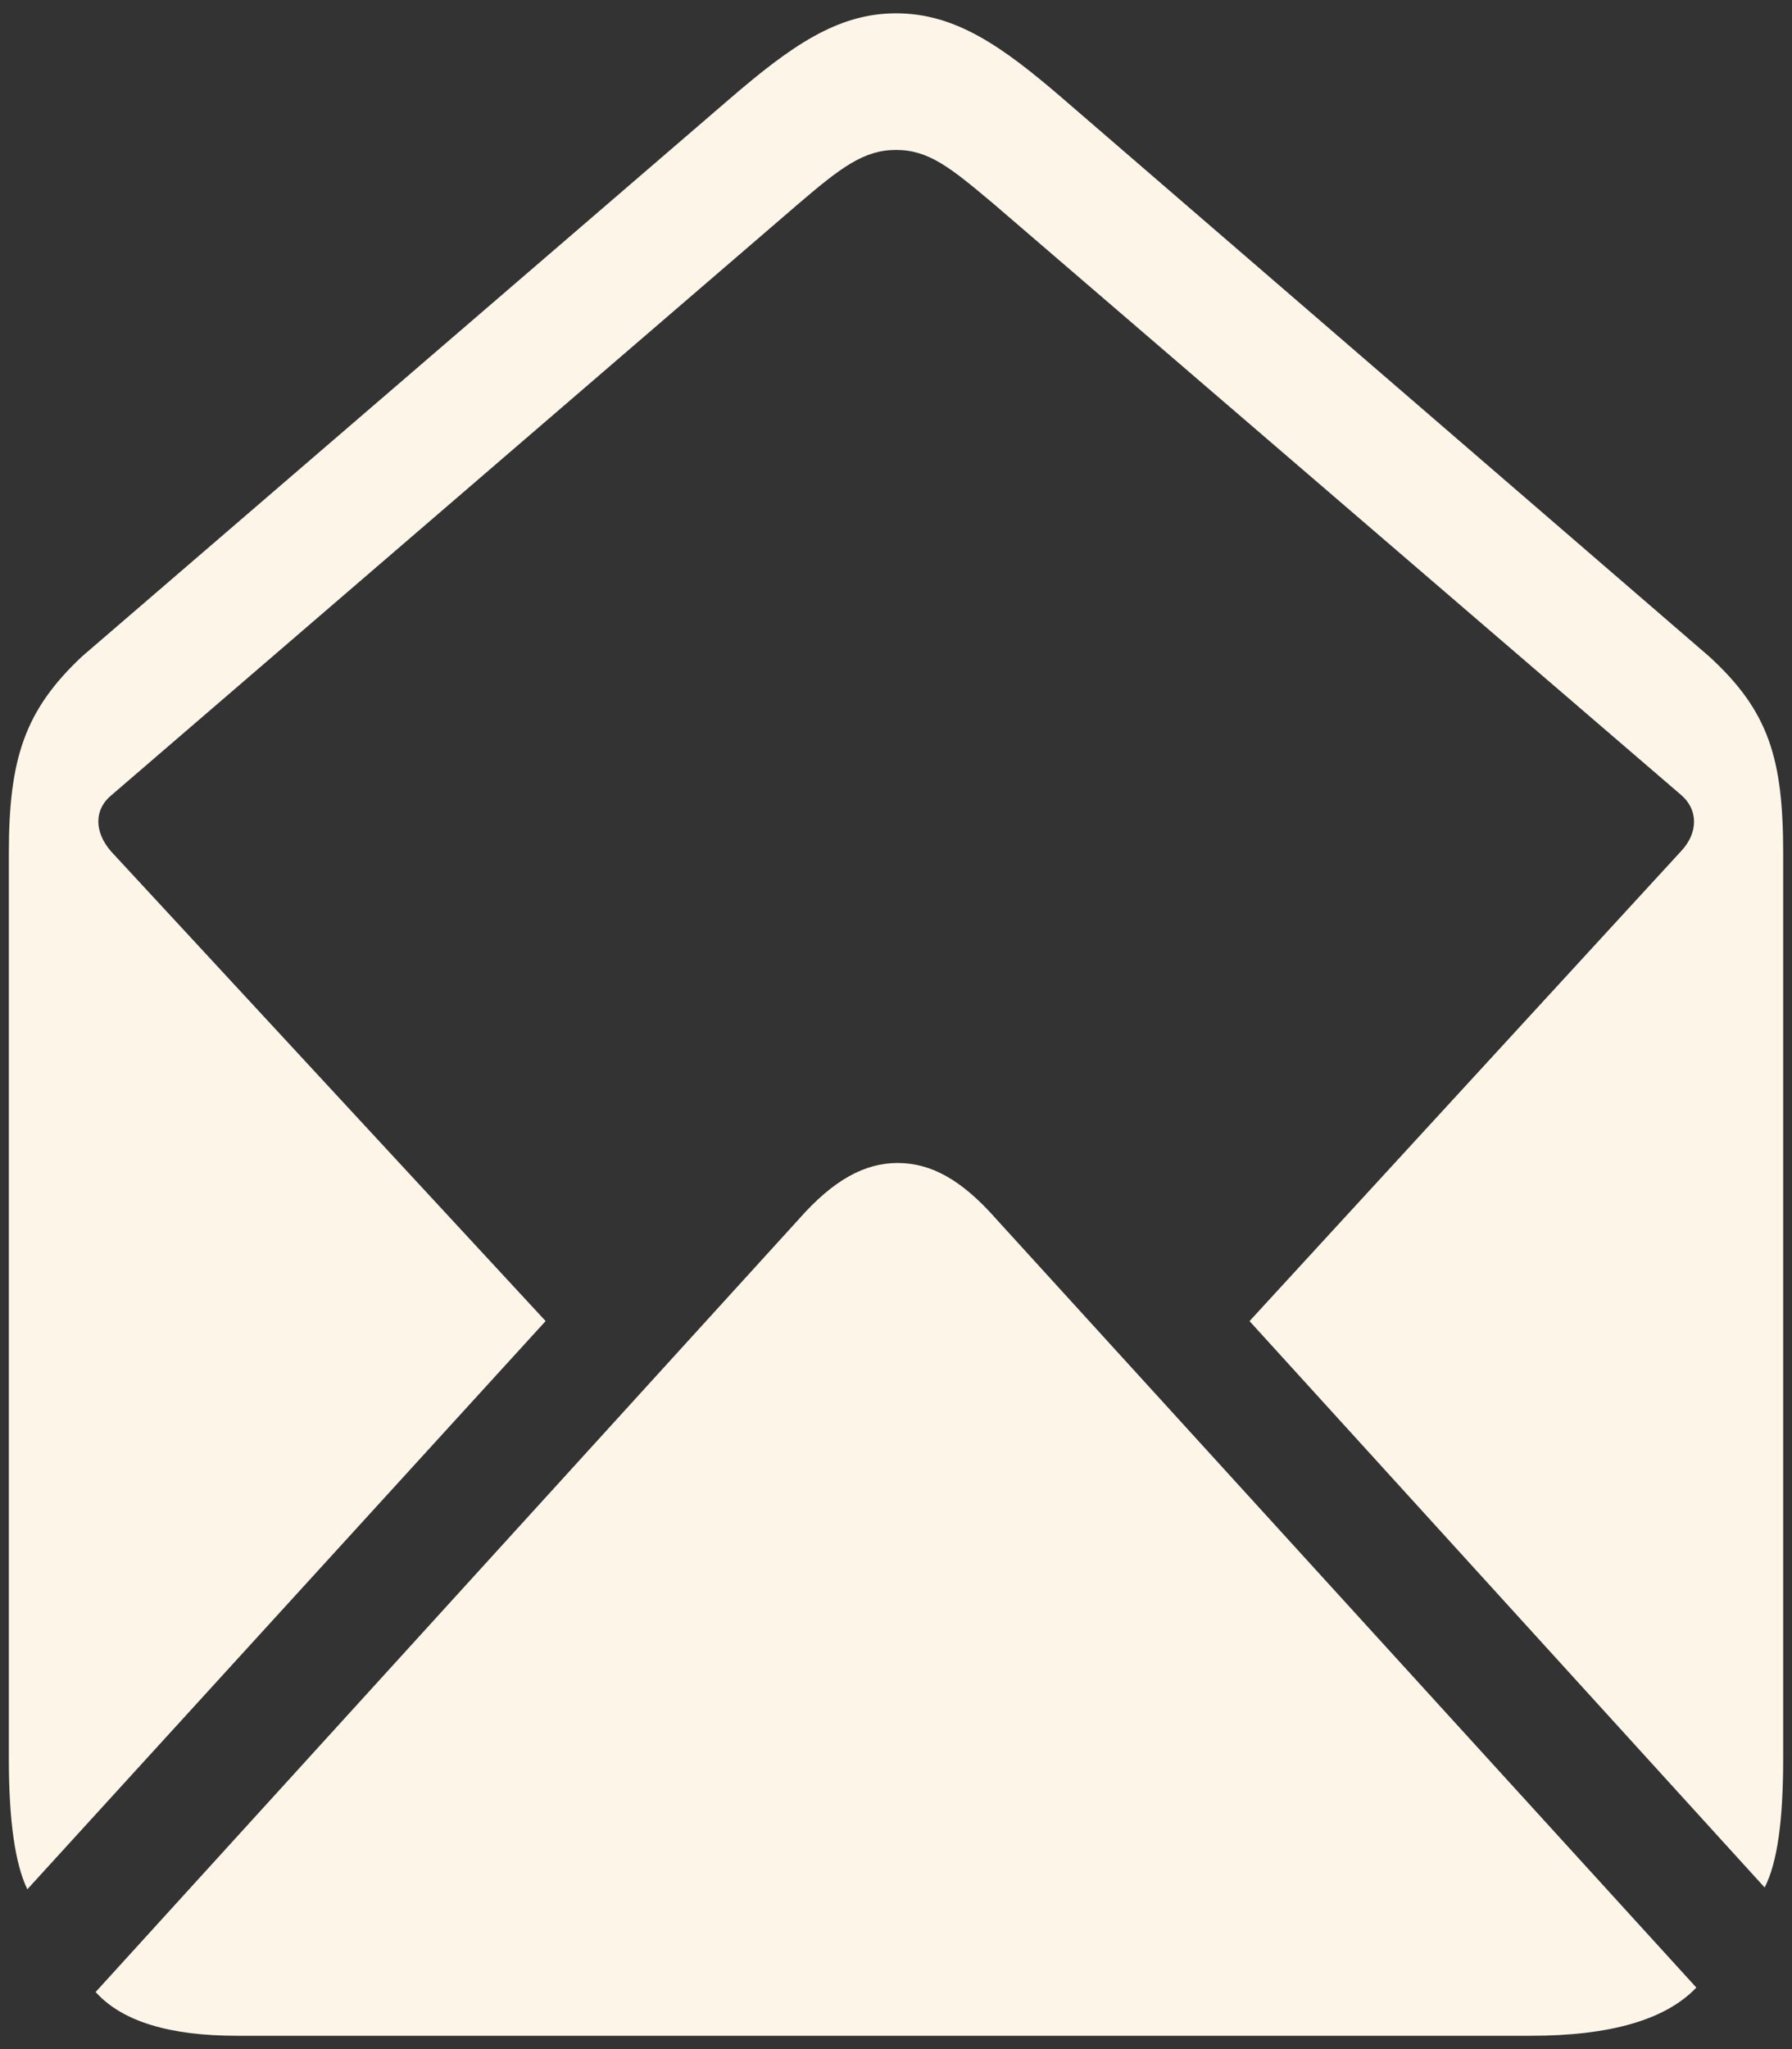 <svg width="84" height="96" viewBox="0 0 84 96" fill="none" xmlns="http://www.w3.org/2000/svg">
<rect x="0" y="0" width="84" height="96" fill="#333333" stroke="none"/>
<path d="M1.281 88.513L25.576 61.892L5.197 39.879C4.407 38.96 4.407 37.913 5.236 37.244L37.441 9.535C39.401 7.86 40.492 7.024 41.999 7.024C43.542 7.024 44.561 7.86 46.557 9.535L78.8 37.242C79.592 37.911 79.629 38.999 78.8 39.878L58.572 61.894L82.718 88.429C83.321 87.256 83.586 85.247 83.586 82.403V39.963C83.586 35.528 82.906 33.308 80.118 30.756L49.796 4.597C46.974 2.169 44.788 0.624 41.999 0.624C39.249 0.624 37.065 2.172 34.24 4.599L3.843 30.756C1.168 33.267 0.415 35.528 0.415 39.963V82.403C0.415 85.331 0.715 87.34 1.281 88.513ZM11.112 95.376H71.757C75.486 95.376 78.085 94.622 79.516 93.117L46.708 57.122C45.088 55.283 43.656 54.486 42.075 54.486C40.53 54.486 39.062 55.281 37.441 57.122L4.482 93.326C5.726 94.706 7.947 95.376 11.112 95.376Z" fill="#FCF5E8"/>
</svg>
